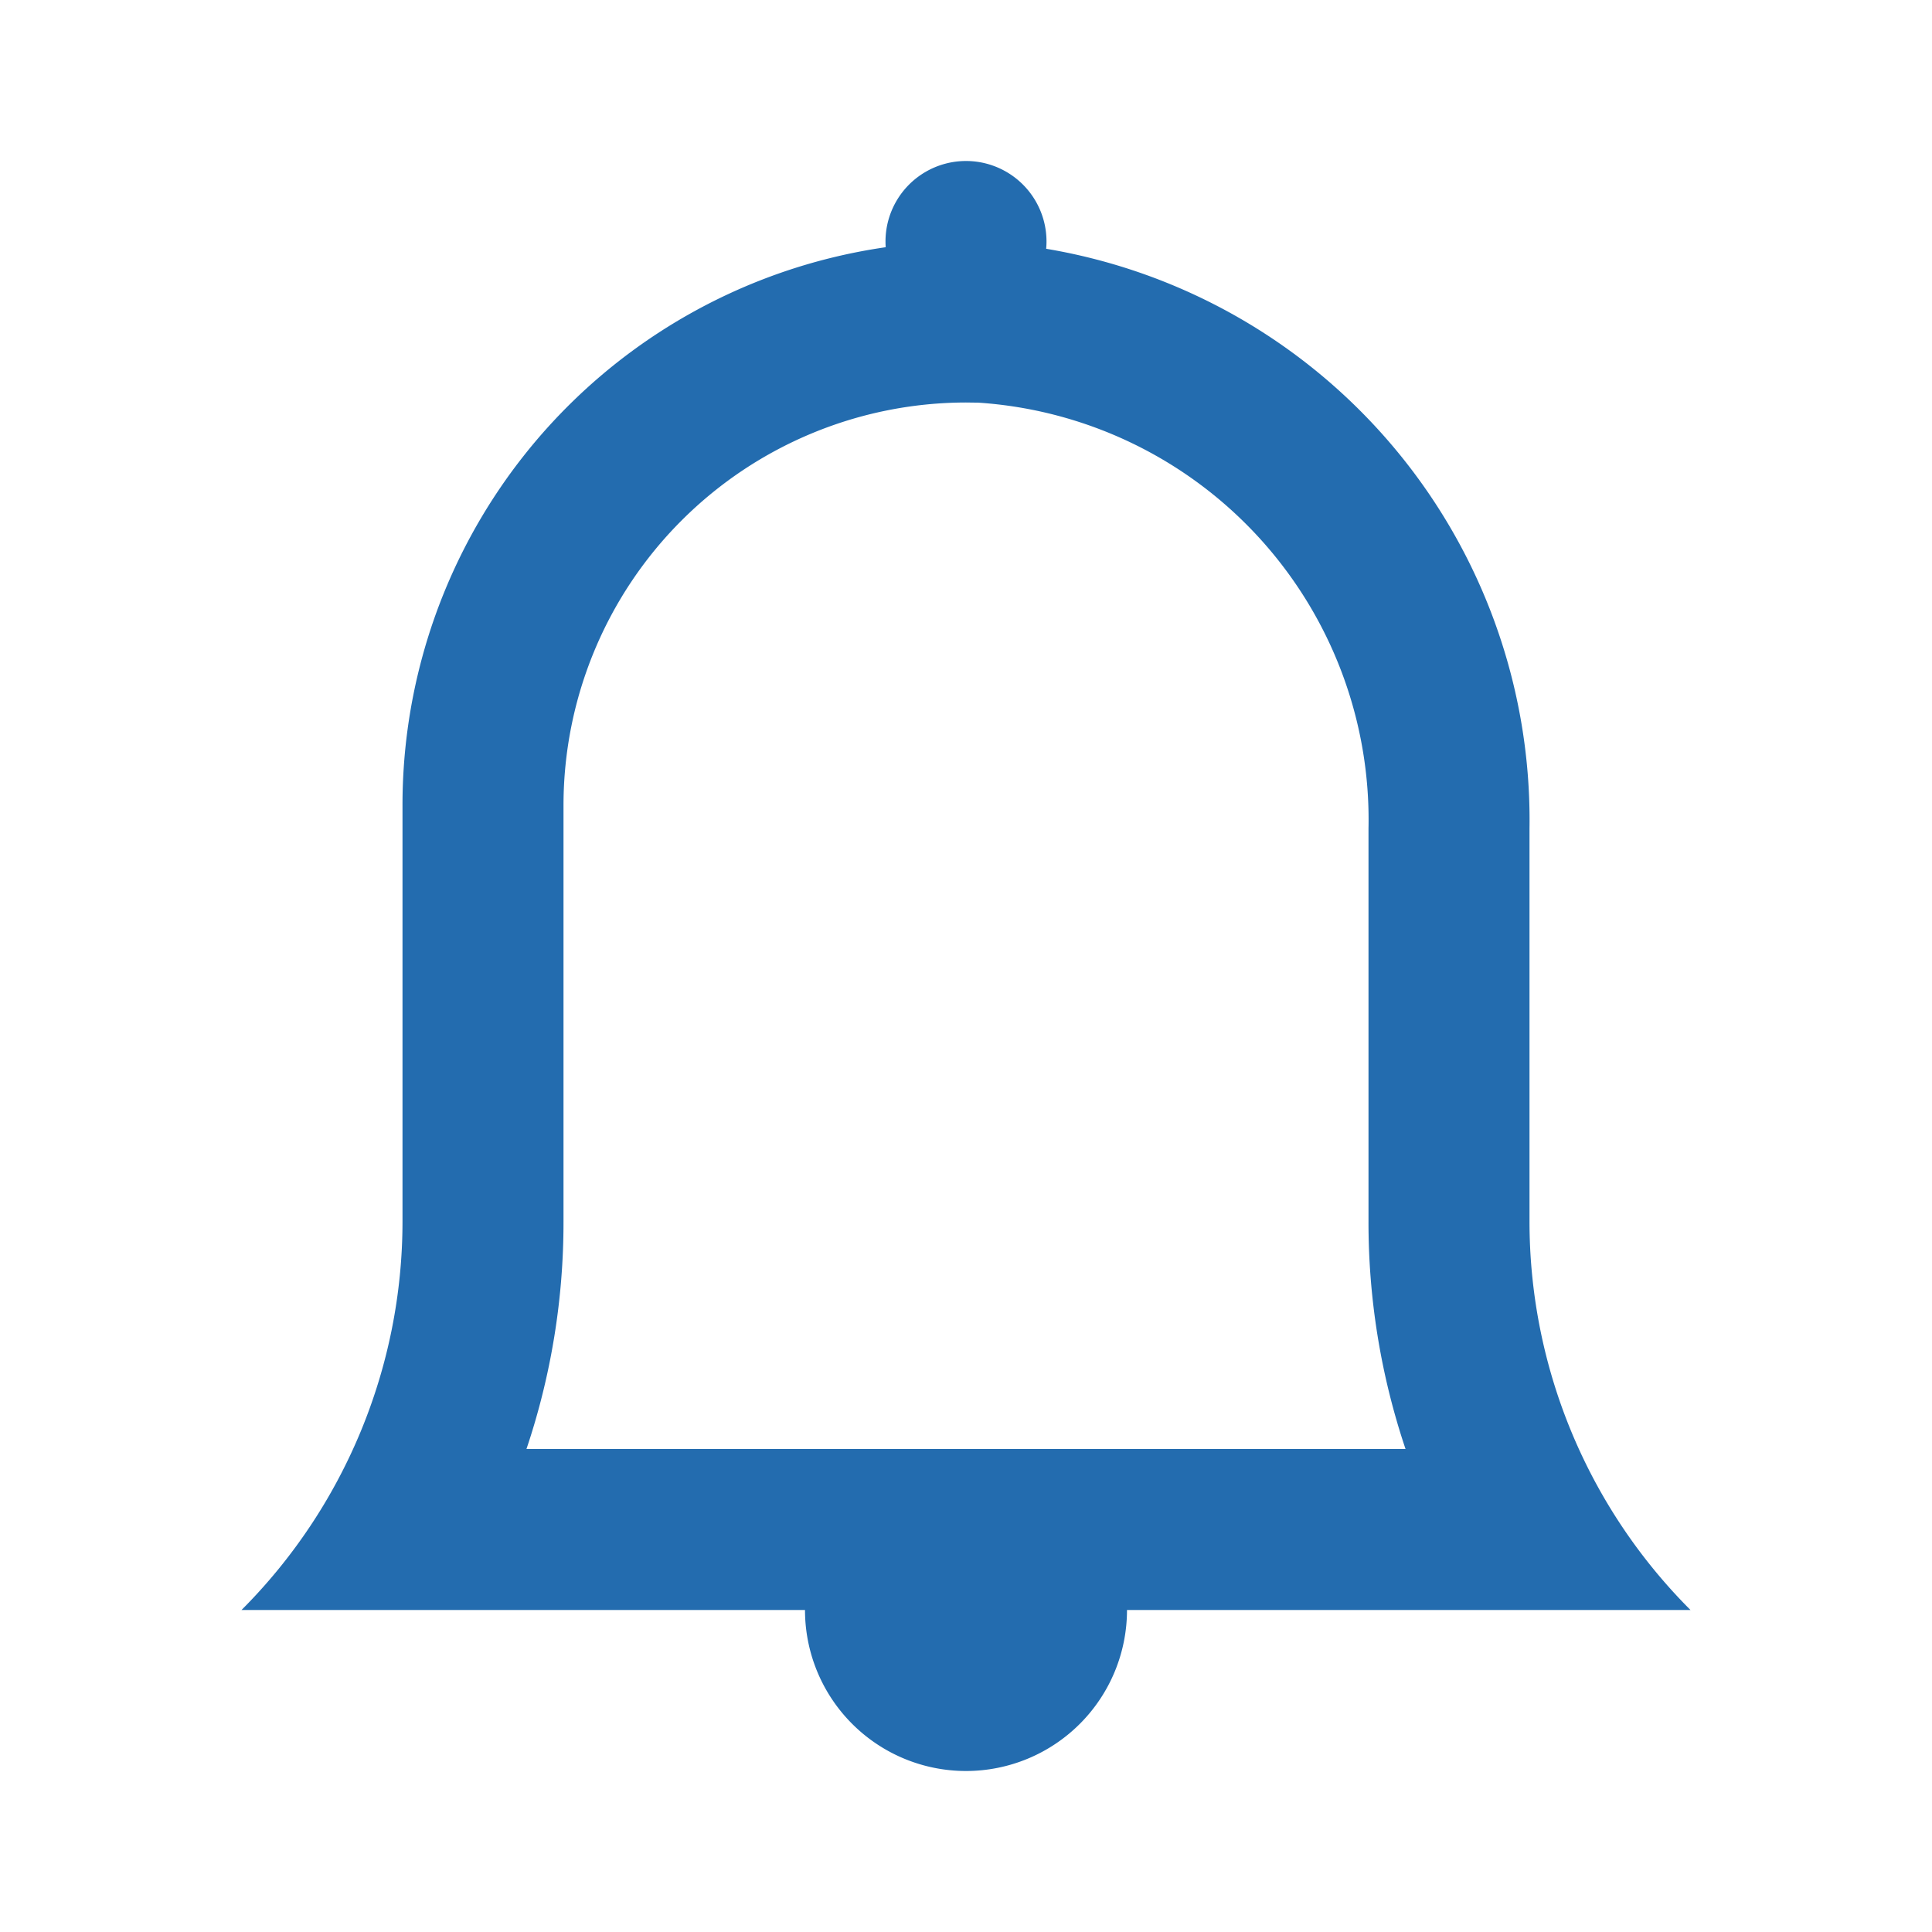 <svg fill="none" height="24" width="24" xmlns="http://www.w3.org/2000/svg"><clipPath id="a"><path d="M0 0h24v24H0z"/></clipPath><g clip-path="url(#a)" fill="#236caf"><path d="M19 15.172v-4.879a7.195 7.195 0 0 0-6.785-7.29A7 7 0 0 0 5 10v5.172c0 1.81-.72 3.547-2 4.828h18a6.828 6.828 0 0 1-2-4.828zM6.54 18A8.828 8.828 0 0 0 7 15.171V10a5.006 5.006 0 0 1 5-5l.155.002A5.193 5.193 0 0 1 17 10.294v4.877A8.832 8.832 0 0 0 17.46 18z"/><path d="M12 22a2 2 0 1 0 0-4 2 2 0 0 0 0 4zm0-18a1 1 0 1 0 0-2 1 1 0 0 0 0 2z"/></g></svg>